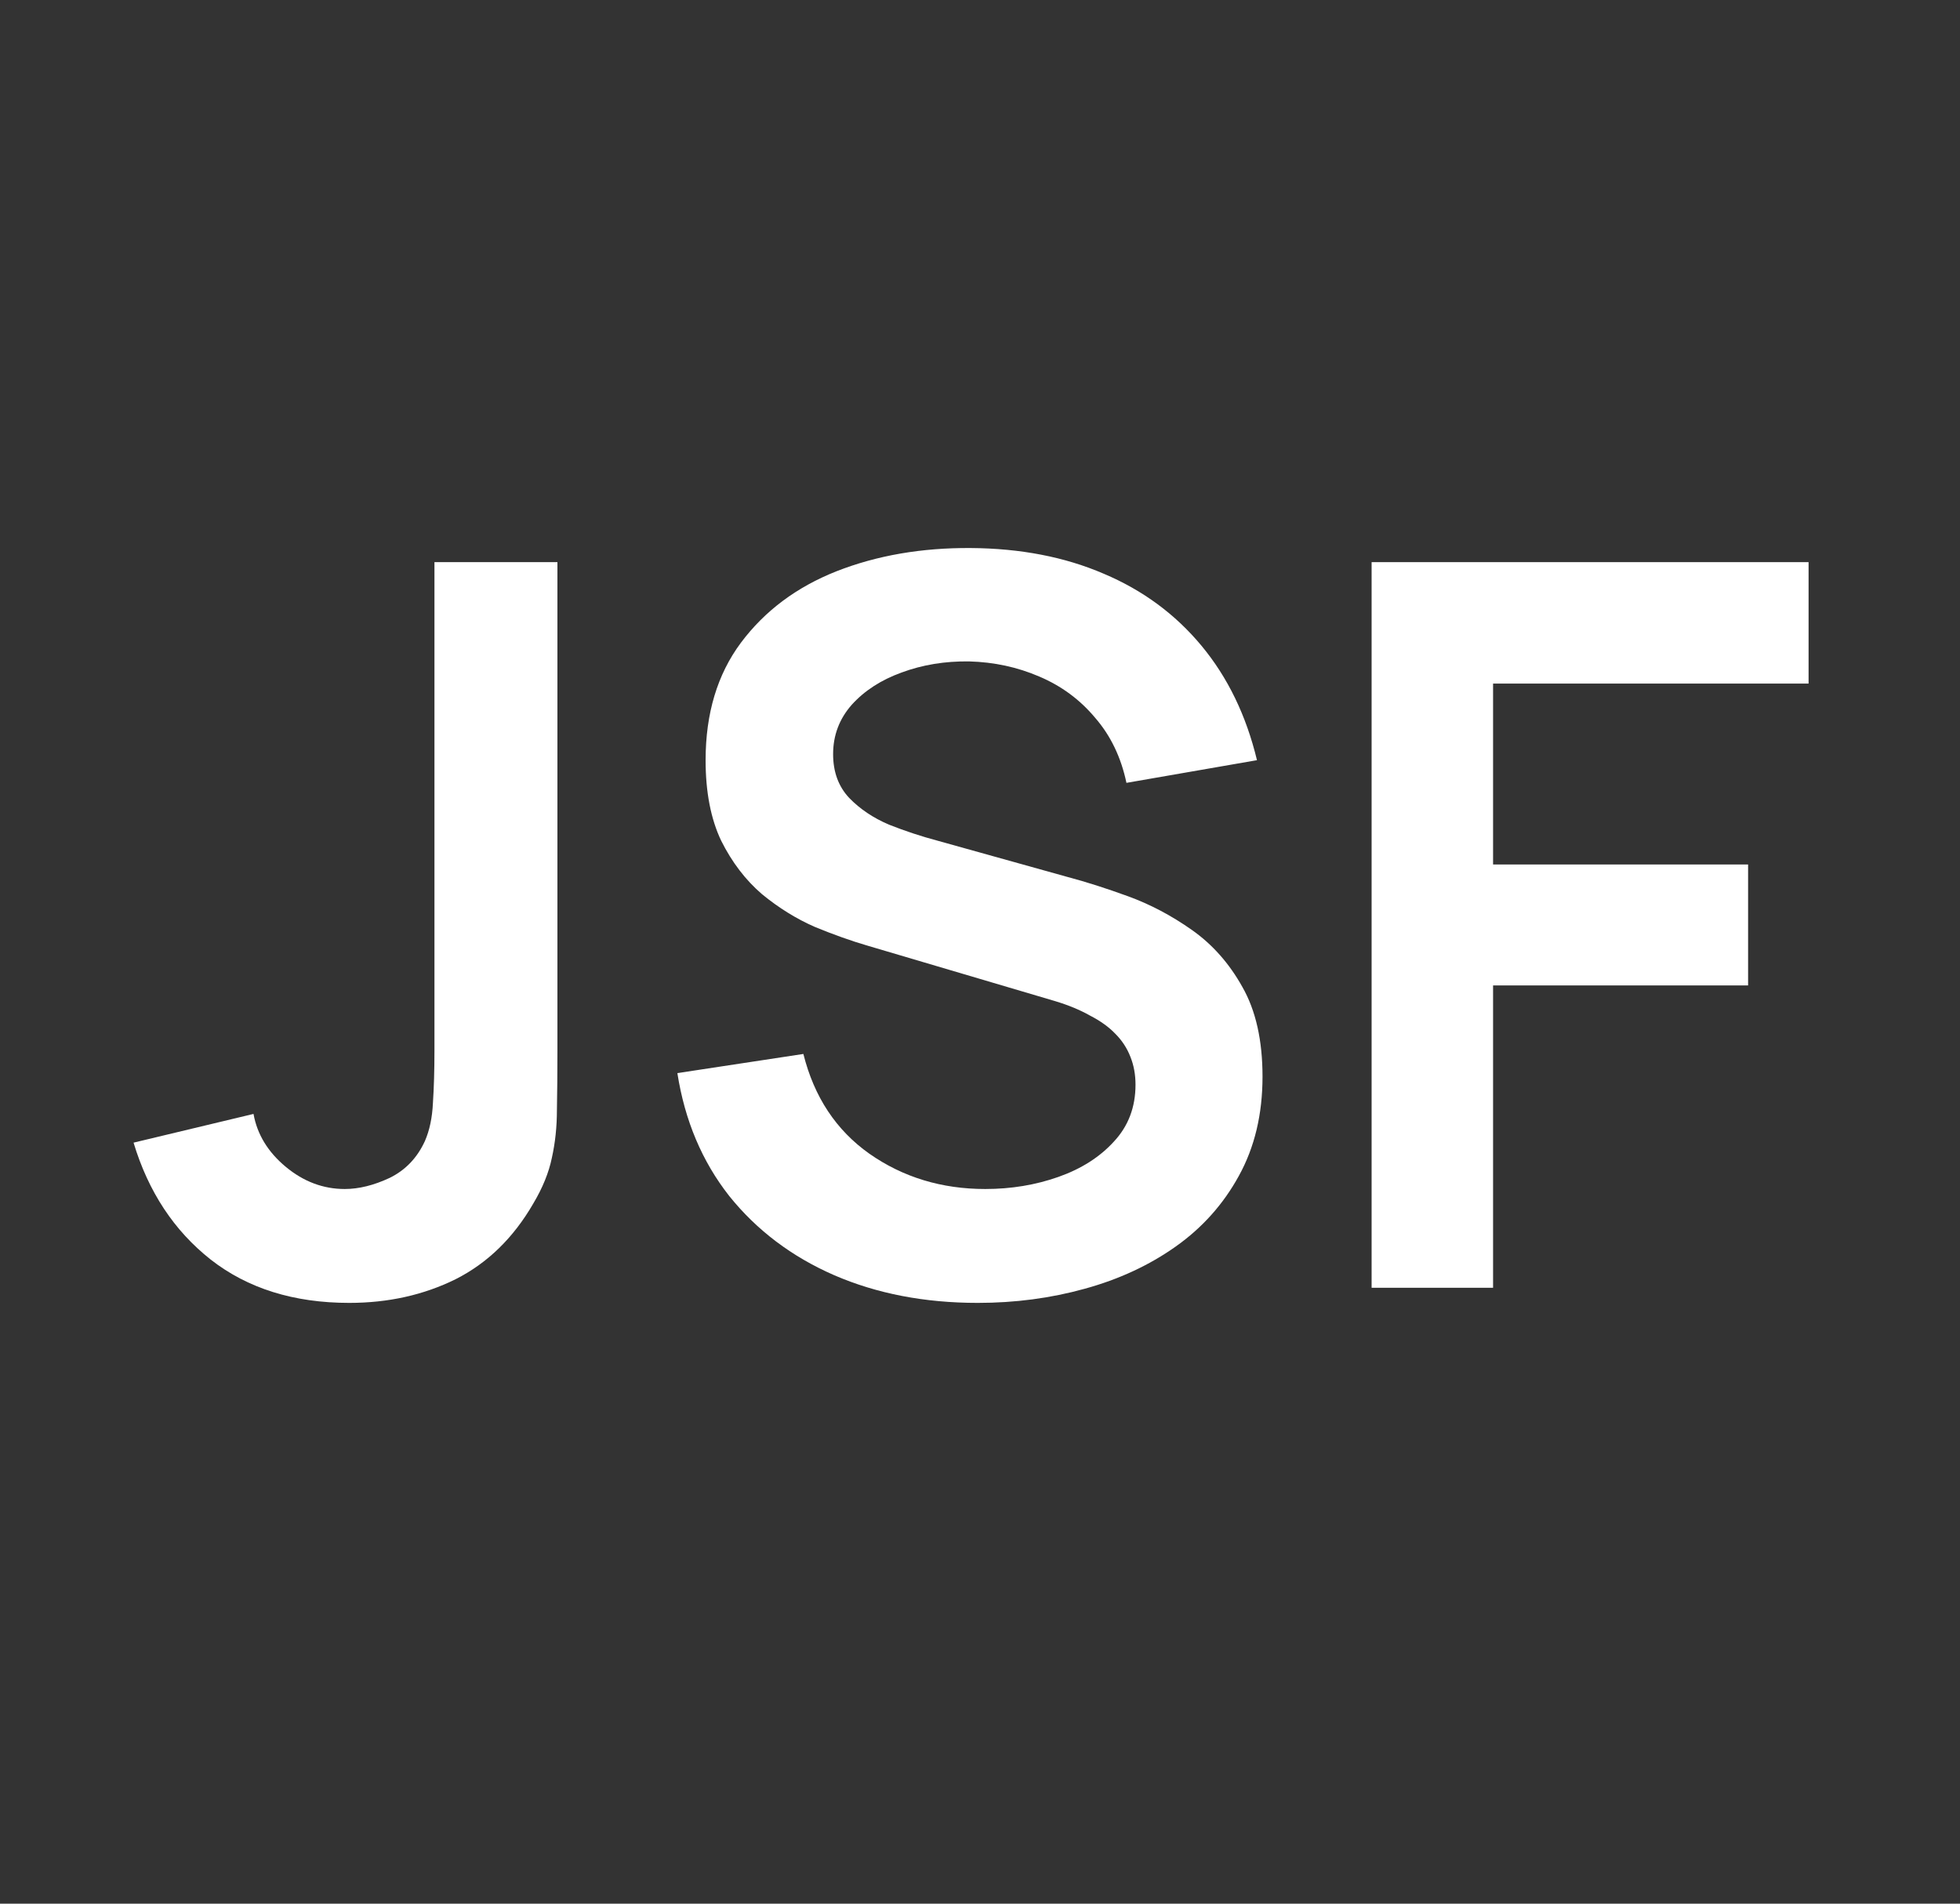 <svg width="35" height="34" viewBox="0 0 35 34" fill="none" xmlns="http://www.w3.org/2000/svg">
<rect x="0" y="0" width="35" height="34" fill="#333333" stroke="none"/>
<path d="M24.493 23V10.04H32.296V12.209H26.662V15.44H31.216V17.6H26.662V23H24.493Z" fill="white"/>
<path d="M17.46 23.27C16.512 23.27 15.657 23.105 14.895 22.775C14.139 22.445 13.515 21.974 13.023 21.362C12.537 20.744 12.228 20.012 12.096 19.166L14.346 18.824C14.538 19.592 14.931 20.186 15.525 20.606C16.125 21.026 16.815 21.236 17.595 21.236C18.057 21.236 18.492 21.164 18.9 21.02C19.308 20.876 19.638 20.666 19.89 20.39C20.148 20.114 20.277 19.775 20.277 19.373C20.277 19.193 20.247 19.028 20.187 18.878C20.127 18.722 20.037 18.584 19.917 18.464C19.803 18.344 19.653 18.236 19.467 18.14C19.287 18.038 19.077 17.951 18.837 17.879L15.489 16.889C15.201 16.805 14.889 16.694 14.553 16.556C14.223 16.412 13.908 16.217 13.608 15.971C13.314 15.719 13.071 15.401 12.879 15.017C12.693 14.627 12.6 14.147 12.6 13.577C12.6 12.743 12.81 12.044 13.23 11.48C13.656 10.91 14.226 10.484 14.94 10.202C15.66 9.92 16.458 9.782 17.334 9.788C18.222 9.794 19.014 9.947 19.71 10.247C20.406 10.541 20.988 10.97 21.456 11.534C21.924 12.098 22.254 12.779 22.446 13.577L20.115 13.982C20.019 13.526 19.833 13.139 19.557 12.821C19.287 12.497 18.954 12.251 18.558 12.083C18.168 11.915 17.751 11.825 17.307 11.813C16.875 11.807 16.473 11.873 16.101 12.011C15.735 12.143 15.438 12.335 15.21 12.587C14.988 12.839 14.877 13.133 14.877 13.469C14.877 13.787 14.973 14.048 15.165 14.252C15.357 14.45 15.594 14.609 15.876 14.729C16.164 14.843 16.455 14.939 16.749 15.017L19.071 15.665C19.389 15.749 19.746 15.863 20.142 16.007C20.538 16.151 20.919 16.352 21.285 16.61C21.651 16.868 21.951 17.207 22.185 17.627C22.425 18.047 22.545 18.581 22.545 19.229C22.545 19.901 22.404 20.492 22.122 21.002C21.846 21.506 21.471 21.926 20.997 22.262C20.523 22.598 19.98 22.85 19.368 23.018C18.762 23.186 18.126 23.27 17.46 23.27Z" fill="white"/>
<path d="M6.237 23.27C5.247 23.27 4.422 23.012 3.762 22.496C3.108 21.98 2.649 21.284 2.385 20.408L4.527 19.895C4.593 20.261 4.785 20.576 5.103 20.84C5.421 21.104 5.772 21.236 6.156 21.236C6.408 21.236 6.675 21.17 6.957 21.038C7.239 20.9 7.449 20.681 7.587 20.381C7.671 20.189 7.719 19.961 7.731 19.697C7.749 19.427 7.758 19.115 7.758 18.761V10.04H9.954V18.761C9.954 19.163 9.951 19.517 9.945 19.823C9.945 20.123 9.915 20.408 9.855 20.678C9.801 20.942 9.69 21.215 9.522 21.497C9.168 22.109 8.706 22.559 8.136 22.847C7.566 23.129 6.933 23.27 6.237 23.27Z" fill="white"/>
</svg>
